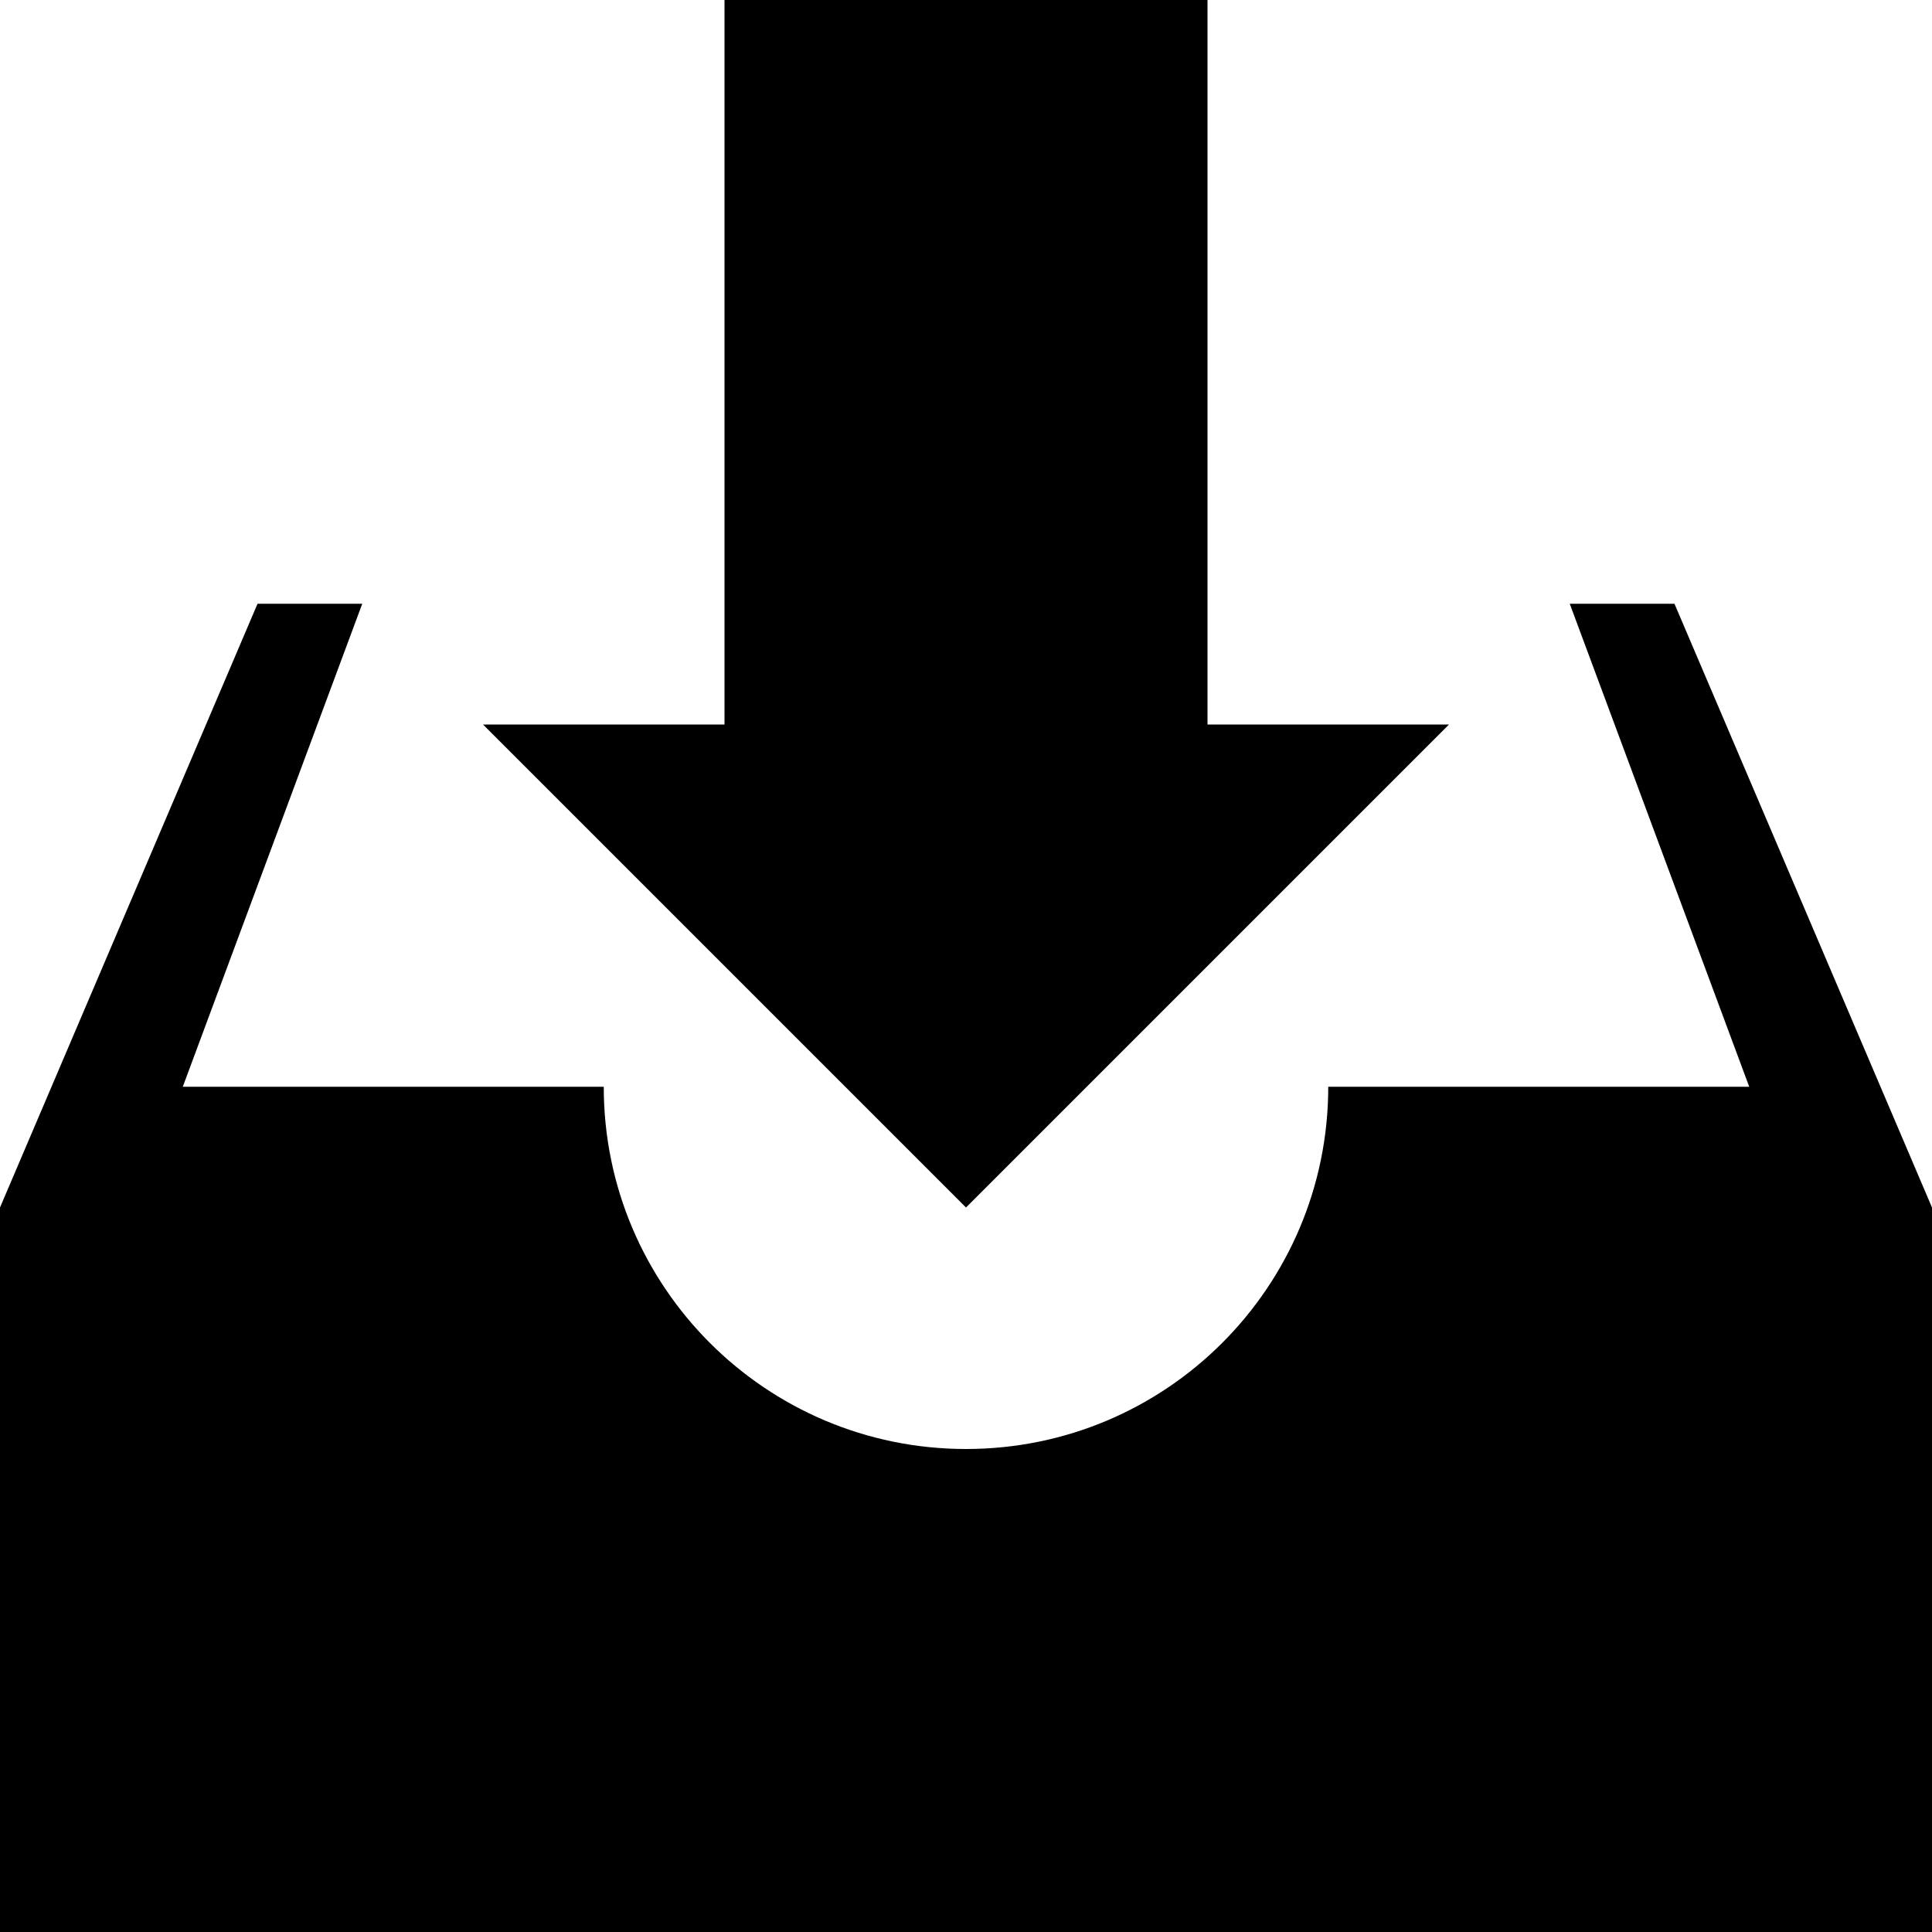 <?xml version="1.0" encoding="utf-8"?>
<!-- Generator: Adobe Illustrator 15.1.0, SVG Export Plug-In  -->
<!DOCTYPE svg PUBLIC "-//W3C//DTD SVG 1.1//EN" "http://www.w3.org/Graphics/SVG/1.1/DTD/svg11.dtd">
<svg version="1.1"
	 xmlns="http://www.w3.org/2000/svg" xmlns:xlink="http://www.w3.org/1999/xlink" xmlns:a="http://ns.adobe.com/AdobeSVGViewerExtensions/3.0/"
	 x="0px" y="0px" width="800px" height="800px" viewBox="0.5 10 800 800" enable-background="new 0.5 10 800 800"
	 xml:space="preserve">
<defs>
</defs>
<polygon display="none" points="121.496,512.247 298.352,689.004 650.5,336.856 473.742,160 "/>
<path display="none" d="M785.852,130.704L679.797,24.649c-19.531-19.531-51.172-19.531-70.703,0l-70.801,70.703L715.148,272.11
	l70.703-70.703C805.383,181.875,805.383,150.235,785.852,130.704z"/>
<polygon display="none" points="0.5,810 230.285,756.973 53.43,580.215 "/>
<path display="none" d="M785.461,174.531l-72.588-72.638c-19.952-19.952-52.536-19.852-72.287,0.25L292.383,463.982L160.641,332.24
	c-19.952-19.952-52.637-19.952-72.588,0l-72.588,72.588c-19.952,19.952-19.952,52.637,0,72.588l131.742,131.742l108.882,108.882
	c19.952,19.952,52.637,19.952,72.588,0l108.882-108.882L785.762,247.37C805.514,227.268,805.413,194.483,785.461,174.531z"/>
<path display="none" fill-rule="evenodd" clip-rule="evenodd" d="M701.943,810.635H100.79c-27.543,0-39.135-19.728-25.76-43.749
	l201.808-362.601c5.331-9.57,14.283-17.97,24.335-25.194v-80.956c-27.543,0-50.095-19.729-50.095-43.751
	c0-24.118,22.552-43.748,50.095-43.748h200.384c27.546,0,50.101,19.63,50.101,43.748c0,24.021-22.555,43.751-50.101,43.751v80.956
	c10.055,7.224,19.01,15.624,24.341,25.194l201.806,362.601C741.083,790.908,729.488,810.635,701.943,810.635z M568.362,610.636
	H234.37l-55.646,100.002h445.285L568.362,610.636z M601.752,210.636c-27.687,0-50.095-22.367-50.095-50.001
	c0-27.64,22.408-50.001,50.095-50.001c27.688,0,50.096,22.361,50.096,50.001C651.848,188.27,629.439,210.636,601.752,210.636z
	 M426.414,160.635c-41.483,0-75.143-33.594-75.143-74.999c0-41.507,33.66-75.001,75.143-75.001
	c41.485,0,75.143,33.495,75.143,75.001C501.557,127.041,467.899,160.635,426.414,160.635z M200.982,160.635
	c-27.689,0-50.098-22.364-50.098-50.001c0-27.64,22.408-49.999,50.098-49.999c27.687,0,50.095,22.358,50.095,49.999
	C251.078,138.271,228.669,160.635,200.982,160.635z"/>
<path display="none" d="M580.061,410l201.938-201.937c24.668-24.731,24.668-65.081,0-89.75l-89.874-89.75
	c-24.669-24.669-65.081-24.669-89.75,0L400.438,230.5L198.5,28.563c-24.669-24.669-65.081-24.669-89.75,0l-89.75,89.75
	c-24.669,24.669-24.669,65.019,0,89.75L220.938,410L19.001,611.999c-24.669,24.669-24.669,65.081,0,89.75l89.75,89.688
	c24.669,24.669,65.081,24.669,89.75,0l201.937-201.875l201.937,201.875c24.669,24.669,65.081,24.669,89.874,0l89.75-89.688
	c24.668-24.669,24.668-65.081,0-89.75L580.061,410z"/>
<path display="none" d="M575.5,710h-50V310h-100v400h-50V310h-100v400h-50V310h-100v475c0,13.77,11.255,25,25,25h500
	c13.77,0,25-11.23,25-25V310h-100V710z"/>
<path display="none" d="M725.5,110h-200V35c0-13.721-11.23-25-25-25h-200c-13.745,0-25,11.279-25,25v75h-200
	c-27.49,0-50,22.51-50,50v50c0,27.49,22.51,50,50,50h650c27.49,0,50-22.51,50-50v-50C775.5,132.51,752.99,110,725.5,110z M325.5,110
	V60h150v50H325.5z"/>
<polygon display="none" points="388.293,41.238 500.5,328.787 800.5,328.787 543.469,499.368 650.5,778.762 388.293,612.063 
	148.645,778.762 233.215,499.368 0.5,328.787 300.5,328.787 "/>
<polygon display="none" points="0.5,285 100.5,735 700.5,735 800.5,285 "/>
<polygon display="none" points="750.5,185 300.5,185 200.5,85 50.5,85 50.5,235 750.5,235 "/>
<polygon points="600.5,310 500.5,310 500.5,10 300.5,10 300.5,310 200.5,310 400.5,510 "/>
<path d="M693.859,260H650.5l74.316,200H550.5c0,82.861-67.09,150-150,150c-82.813,0-150-67.139-150-150H76.184L150.5,260h-43.359
	L0.5,510v300h800V510L693.859,260z"/>
<path display="none" d="M485.601,415.483l45.823,14.804c11.467,3.722,20.88-3.124,20.88-15.146l0.085-48.156
	c0-12.044,9.371-24.965,20.794-28.709l45.781-14.932c11.466-3.744,15.061-14.783,8.001-24.538l-28.238-38.977
	c-7.061-9.755-7.061-25.757,0-35.512l28.238-38.978c7.06-9.755,3.465-20.793-8.001-24.538l-45.781-14.932
	c-11.423-3.744-20.794-16.666-20.794-28.709l-0.085-48.155c0-12.023-9.413-18.826-20.88-15.146l-45.823,14.804
	c-11.466,3.701-26.656-1.241-33.758-10.953L423.54,18.817c-7.103-9.755-18.697-9.755-25.8,0l-28.367,38.892
	c-7.103,9.712-22.27,14.654-33.736,10.953l-45.823-14.804c-11.467-3.68-20.858,3.123-20.858,15.146l-0.085,48.155
	c0,12.044-9.392,24.966-20.836,28.709l-45.781,14.932c-11.445,3.744-15.04,14.783-7.958,24.538l28.238,39.021
	c7.081,9.734,7.081,25.693,0,35.47l-28.238,38.977c-7.082,9.755-3.487,20.794,7.958,24.538l45.781,14.932
	c11.445,3.744,20.836,16.665,20.836,28.709l0.085,48.156c0,12.021,9.392,18.867,20.858,15.146l45.823-14.804
	c11.466-3.68,26.634,1.24,33.736,10.953l28.367,38.892c7.103,9.755,18.697,9.755,25.8,0l28.303-38.892
	C458.944,416.723,474.135,411.803,485.601,415.483z"/>
<path display="none" d="M324.427,504.048l-13.221-18.141l-21.393,6.932c-8.6,2.738-17.457,4.192-26.271,4.192
	c-37.309,0-67.601-24.772-77.099-59.172L0,631.063h131.438V762.5l221.015-233.894C341.67,522.747,332.086,514.574,324.427,504.048z"
	/>
<path display="none" d="M597.313,420.061c-2.481,43.47-36.538,76.971-80.008,76.971c-8.814,0-17.671-1.454-26.271-4.192
	l-21.393-6.932l-13.221,18.185c-4.664,6.374-10.183,11.681-16.13,16.386L669.563,762.5V631.063H801L597.313,420.061z"/>
<path display="none" d="M800.5,238.572c0-76.674-50.893-140.959-120.424-162.834l6.138-8.594V10H0.5v57.143l285.714,400V810H400.5
	V467.143L491.46,339.8C522.71,382.154,572.486,410,629.071,410C723.603,410,800.5,333.103,800.5,238.572z M527.342,289.576
	l116.964-163.728c55.804,7.478,99.052,54.911,99.052,112.723c0,63.058-51.228,114.286-114.286,114.286
	C584.429,352.857,546.147,326.965,527.342,289.576z"/>
<polygon display="none" points="743.357,410 392.799,10 57.643,410 234,410 233.5,810 564.5,809.889 564.5,410 "/>
<path display="none" d="M402.167,486.667c28.438,0,51.667-23.958,51.667-53.333v-370c0-29.271-23.229-53.333-51.667-53.333
	c-28.437,0-51.666,24.063-51.666,53.333v370C350.501,462.709,373.73,486.667,402.167,486.667z"/>
<path display="none" d="M560.501,99.793v124.896c64.375,48.75,106.667,125.208,106.667,211.979
	c0,147.084-119.584,266.667-266.667,266.667c-146.979,0-266.667-119.583-266.667-266.667c0-89.896,45-169.166,113.333-217.5V96.564
	c-129.583,58.542-220,188.646-220,340.104c0,206.251,167.188,373.334,373.333,373.334c206.25,0,373.333-167.083,373.333-373.334
	C773.834,287.814,686.543,159.689,560.501,99.793z"/>
<rect x="23.762" y="356.677" display="none" width="50.412" height="50.413"/>
<path display="none" d="M767.812,183.753L429.608,4.652c-12.406-6.203-32.689-6.203-45.096,0L23.762,195.027v121.237h50.412v-94.086
	l80.825,54.302v160.609l0.099,10c0,18.092,0.098,34.142,0.098,47.188c-0.098,0.394-0.098,0.837-0.197,1.23
	c0.099,0,0.099-0.049,0.197-0.049c0,12.947,0,22.794,0,27.225C155.196,650.289,306.433,800,407.258,800
	c100.824,0,252.062-149.711,252.062-277.316c0-55.348,1.006-179.666,0.591-226.646l108.295-89.046
	C780.414,200.394,780.218,189.957,767.812,183.753z M205.412,275.655c53.563-12.012,124.062-19.373,201.649-19.373
	c77.588,0,148.086,7.36,201.649,19.373v50.609c-53.465-12.086-123.864-19.569-201.649-19.569
	c-77.785,0-148.086,7.483-201.649,19.569V275.655z M609.202,463.212c-0.197,26.683-0.295,48.442-0.295,59.471
	c0,104.418-133.317,226.904-201.649,226.904c-68.333,0-201.649-122.486-201.649-226.904v-38.351
	c44.209-18.708,80.147-49.815,98.954-102.788c43.914,48.837,136.566,72.609,244.086,72.609c20.973,0,41.059-1.772,60.554-4.259
	C609.202,454.203,609.202,459.274,609.202,463.212z"/>
<path display="none" d="M331.442,502.683c-16.523,0-30,13.476-30,30c0,16.641,13.477,30,30,30c16.641,0,30-13.359,30-30
	C361.442,516.159,348.083,502.683,331.442,502.683z"/>
<path display="none" d="M482.679,502.683c-16.523,0-30,13.476-30,30c0,16.641,13.477,30,30,30c16.641,0,30-13.359,30-30
	C512.679,516.159,499.319,502.683,482.679,502.683z"/>
<path display="none" d="M755.513,670.587l-162.64-162.64c31.082-48.472,49.343-105.967,49.343-167.829
	c0-172.113-139.507-311.618-311.598-311.618C158.505,28.5,19,168.006,19,340.119c0,172.091,139.505,311.598,311.618,311.598
	c61.862,0,119.357-18.261,167.829-49.343l162.597,162.64c8.651,8.649,22.822,8.649,31.475,0l62.994-62.95
	C764.162,693.367,764.162,679.196,755.513,670.587z M330.618,562.681c-122.726,0-222.585-99.857-222.585-222.563
	c0-122.726,99.859-222.585,222.585-222.585c122.705,0,222.563,99.859,222.563,222.585
	C553.181,462.824,453.323,562.681,330.618,562.681z"/>
<path display="none" d="M550.598,10H150.5v400h50V60h300v250h250v450h-350v50h400V259.854L550.598,10z M550.5,260V80.557
	L729.895,260H550.5z"/>
<polygon display="none" points="500.5,585 250.5,410 250.5,510 0.5,510 0.5,660 250.5,660 250.5,760 "/>
<path display="none" d="M403.968,234.5c-116.064,0-220.337,49.609-293.311,128.516L0.501,234.5v360h310L209.827,478.739
	C268.104,392.02,366.565,334.5,478.992,334.5c153.613,0,282.031,106.738,315.82,250h5.664
	C775.867,387.235,607.898,234.5,403.968,234.5z"/>
<path display="none" d="M690.344,363.516C617.395,284.61,513.098,235,397.033,235C193.103,235,25.158,387.735,0.5,585h5.664
	C40.002,441.739,168.42,335,322.033,335c112.402,0,210.889,57.52,269.141,144.238L490.5,595h310V235L690.344,363.516z"/>
<path display="none" d="M585.852,10H220.5v150h-170v650h550V660h150V174.649L585.852,10z M600.5,95.352L665.148,160H600.5V95.352z
	 M550.5,760h-450V210h120v450h330V760z M700.5,610h-430V60h280v150h150V610z"/>
<path display="none" d="M700.5,260h-50v50c0,77.1-72.852,150-150,150H271.203L189.5,530.704V560c0,50,61,100,111,100h250l170,150
	V660c50,0,80-50,80-100V360C800.5,310,750.5,260,700.5,260z"/>
<path display="none" d="M250.5,410h250c50,0,100-50,100-100V110c0-50-50-100-100-100h-400c-50,0-100,50-100,100v200
	c0,50,29,100,79,100v150L250.5,410z"/>
<polygon display="none" points="240.5,610 240.5,210 560.5,410 "/>
<polygon display="none" points="200.5,250 600.5,250 400.5,570 "/>
<polygon display="none" points="600.5,387.778 422.722,387.778 422.722,210 378.277,210 378.277,387.778 200.5,387.778 
	200.5,432.222 378.277,432.222 378.277,610 422.722,610 422.722,432.222 600.5,432.222 "/>
<path display="none" d="M700.5,410c0-19.141-2.002-37.793-5.42-56.006l105.42-93.506L667.688,110.879l-76.27,67.725
	c-26.758-22.119-57.568-39.307-90.918-51.123V10h-200v117.48c-33.35,11.816-64.16,29.004-90.918,51.123l-76.27-67.725L0.5,260.489
	l105.42,93.506c-3.418,18.213-5.42,36.865-5.42,56.006c0,19.189,2.002,37.891,5.42,56.055L0.5,559.61l132.813,149.512l76.27-67.676
	c26.758,22.07,57.568,39.355,90.918,51.172V810h200V692.618c33.35-11.816,64.16-29.102,90.918-51.172l76.27,67.676L800.5,559.61
	l-105.42-93.555C698.498,447.891,700.5,429.19,700.5,410z M400.5,560c-82.715,0-150-67.285-150-150s67.285-150,150-150
	s150,67.285,150,150S483.215,560,400.5,560z"/>
<path display="none" d="M400.5,110c-165.655,0-300,134.283-300,300c0,165.718,134.345,300,300,300c165.677,0,300-134.282,300-300
	C700.5,244.284,566.177,110,400.5,110z M400.5,664.3c-140.233,0-254.299-114.046-254.299-254.3
	c0-140.171,114.065-254.299,254.299-254.299c140.254,0,254.3,114.128,254.3,254.299C654.8,550.254,540.754,664.3,400.5,664.3z"/>
<polygon display="none" points="440.229,280.529 355.297,280.529 355.297,365.461 270.365,365.461 270.365,450.393 355.297,450.393 
	355.297,535.325 440.229,535.325 440.229,450.393 525.161,450.393 525.161,365.461 440.229,365.461 "/>
</svg>

